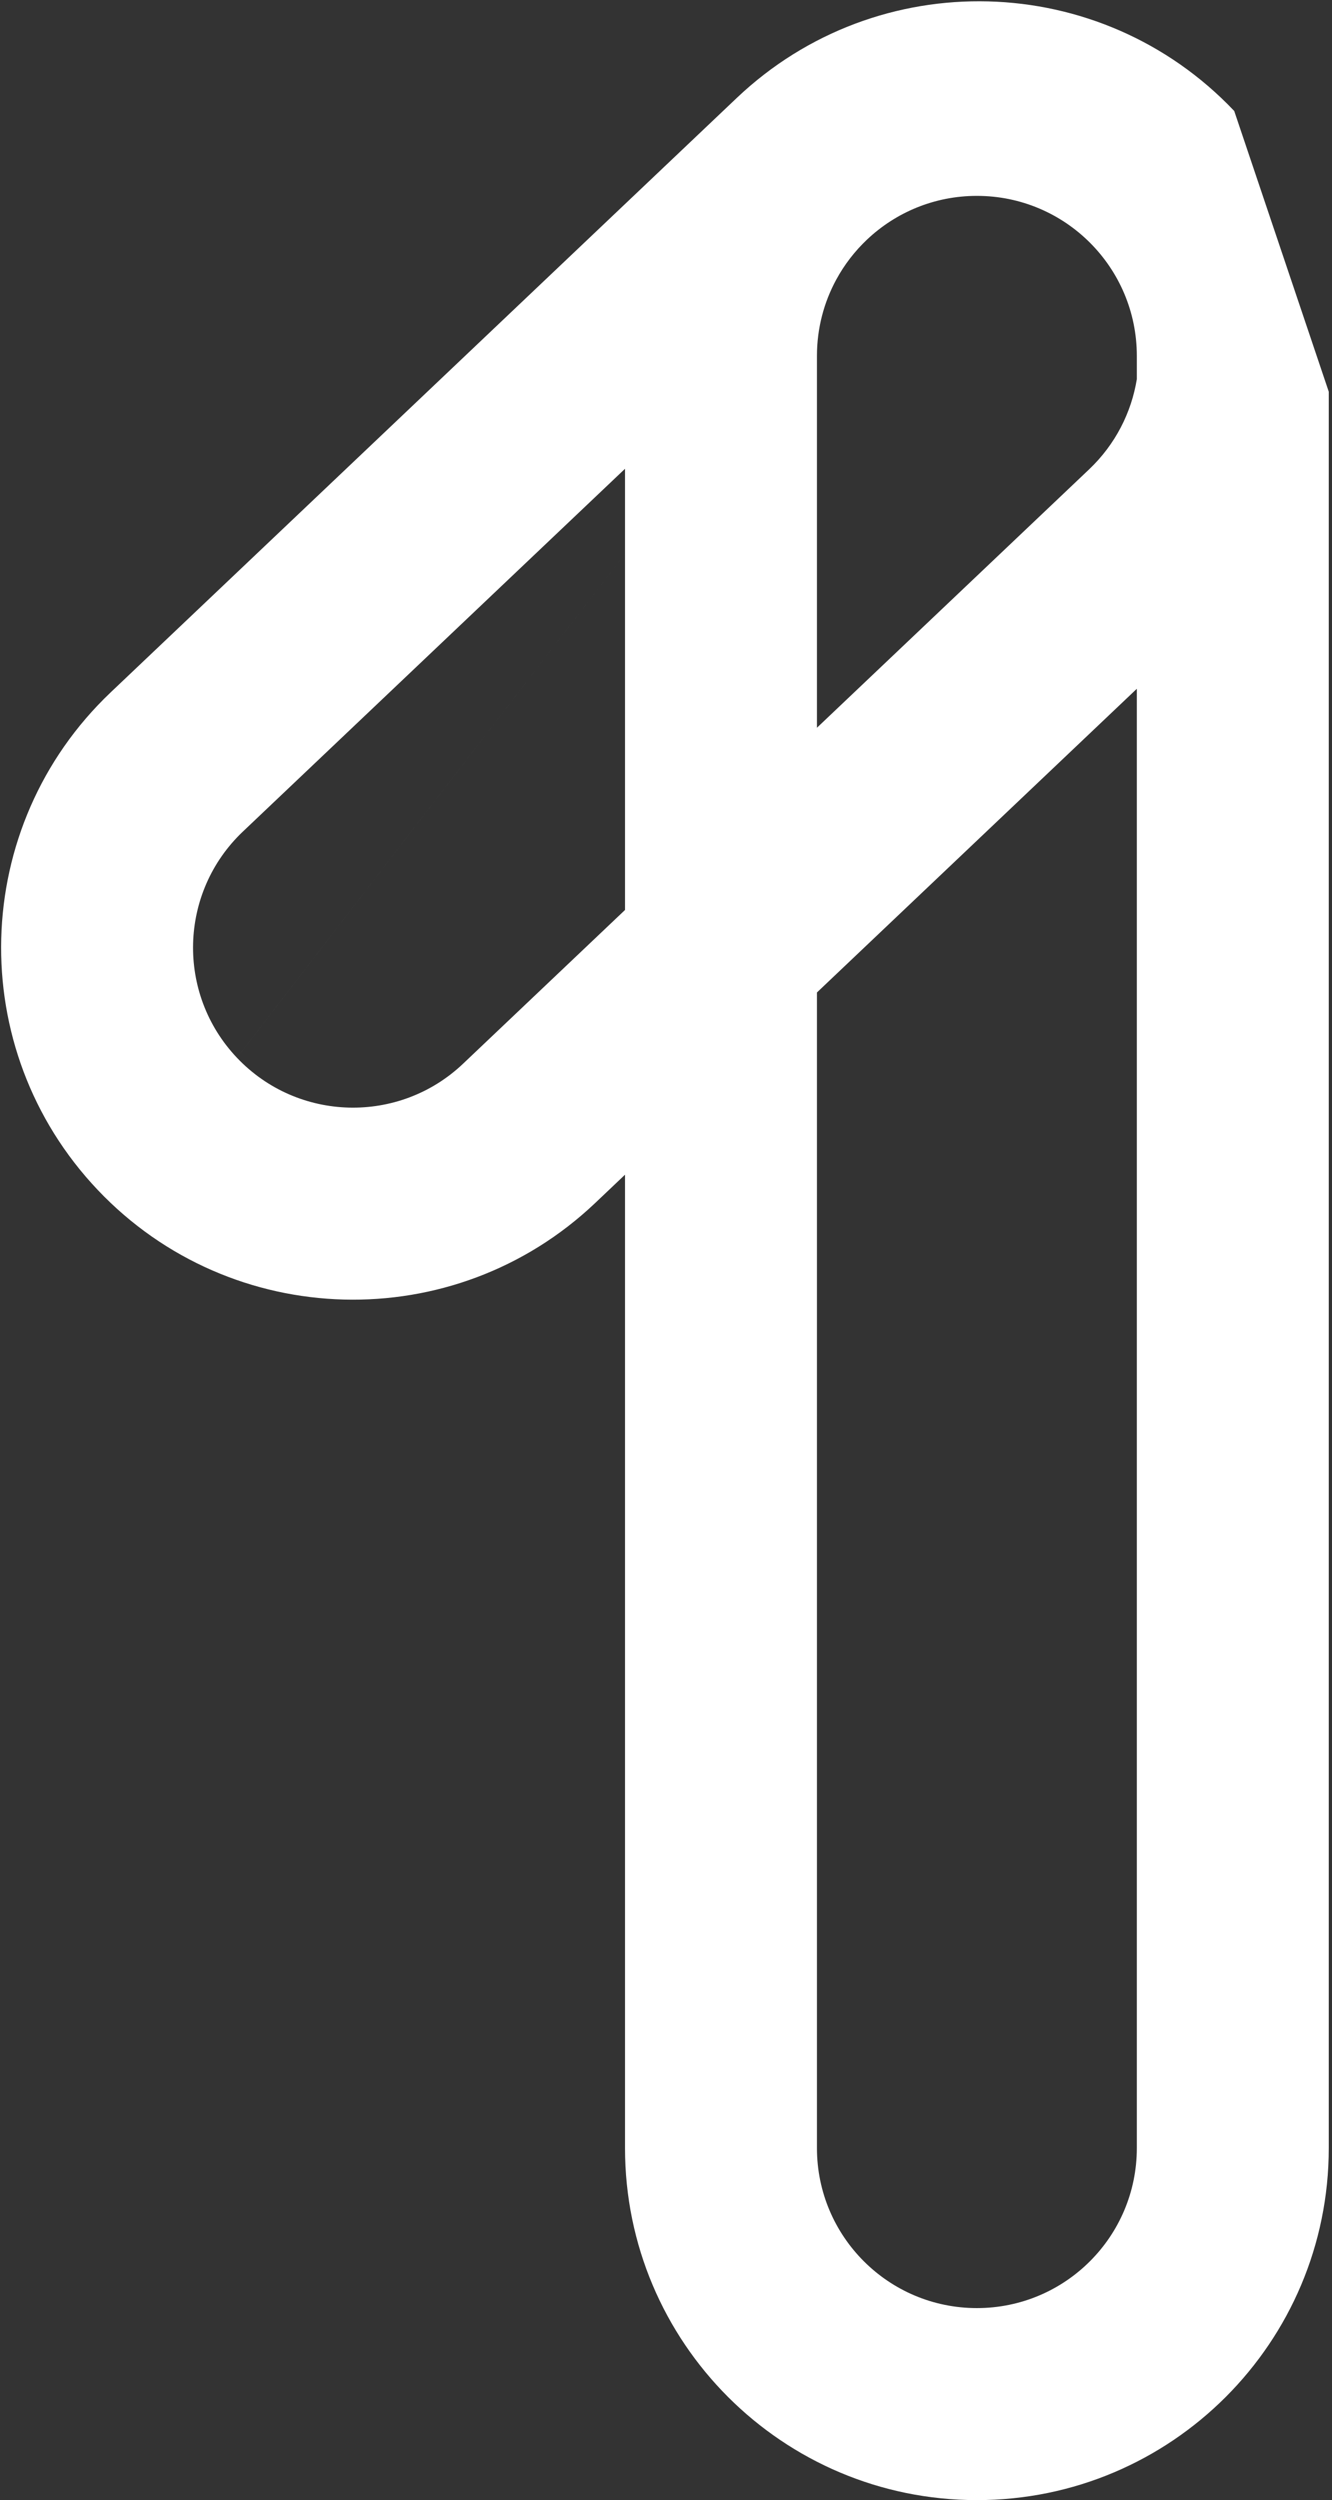 <svg width="347" height="651" viewBox="0 0 347 651" fill="none" xmlns="http://www.w3.org/2000/svg">
<rect x="0" y="0" width="347" height="651" fill="#333333" stroke="none"/>
<path fill-rule="evenodd" clip-rule="evenodd" d="M321.528 28.899C286.68 -7.824 228.66 -9.342 191.936 25.505L191.935 25.506L28.859 180.26L28.859 180.261C-7.865 215.11 -9.383 273.128 25.465 309.853L25.465 309.854C60.315 346.576 118.335 348.092 155.057 313.246L155.057 313.246L162.823 305.876V559.335C162.823 609.962 203.863 651.002 254.49 651.002C305.117 651.002 346.157 609.962 346.157 559.335V102.001M162.823 122.062L63.277 216.529L63.276 216.529C46.585 232.369 45.893 258.74 61.734 275.436L162.823 144.23V122.062ZM162.823 144.231L61.735 275.437C77.574 292.126 103.947 292.817 120.64 276.976L162.823 236.946V144.231ZM212.823 189.498V92.668C212.823 85.477 214.645 78.711 217.852 72.808L225.913 62.345C233.373 55.312 243.428 51.002 254.49 51.002C277.503 51.002 296.157 69.656 296.157 92.668V98.733C294.743 107.407 290.585 115.706 283.718 122.222L283.718 122.222L212.823 189.498ZM212.823 258.428L296.157 179.348V559.335C296.157 582.348 277.503 601.002 254.49 601.002C231.477 601.002 212.823 582.348 212.823 559.335V258.428ZM225.913 62.345C222.703 65.371 219.974 68.9 217.852 72.807L225.913 62.345Z" fill="white"/>
</svg>
